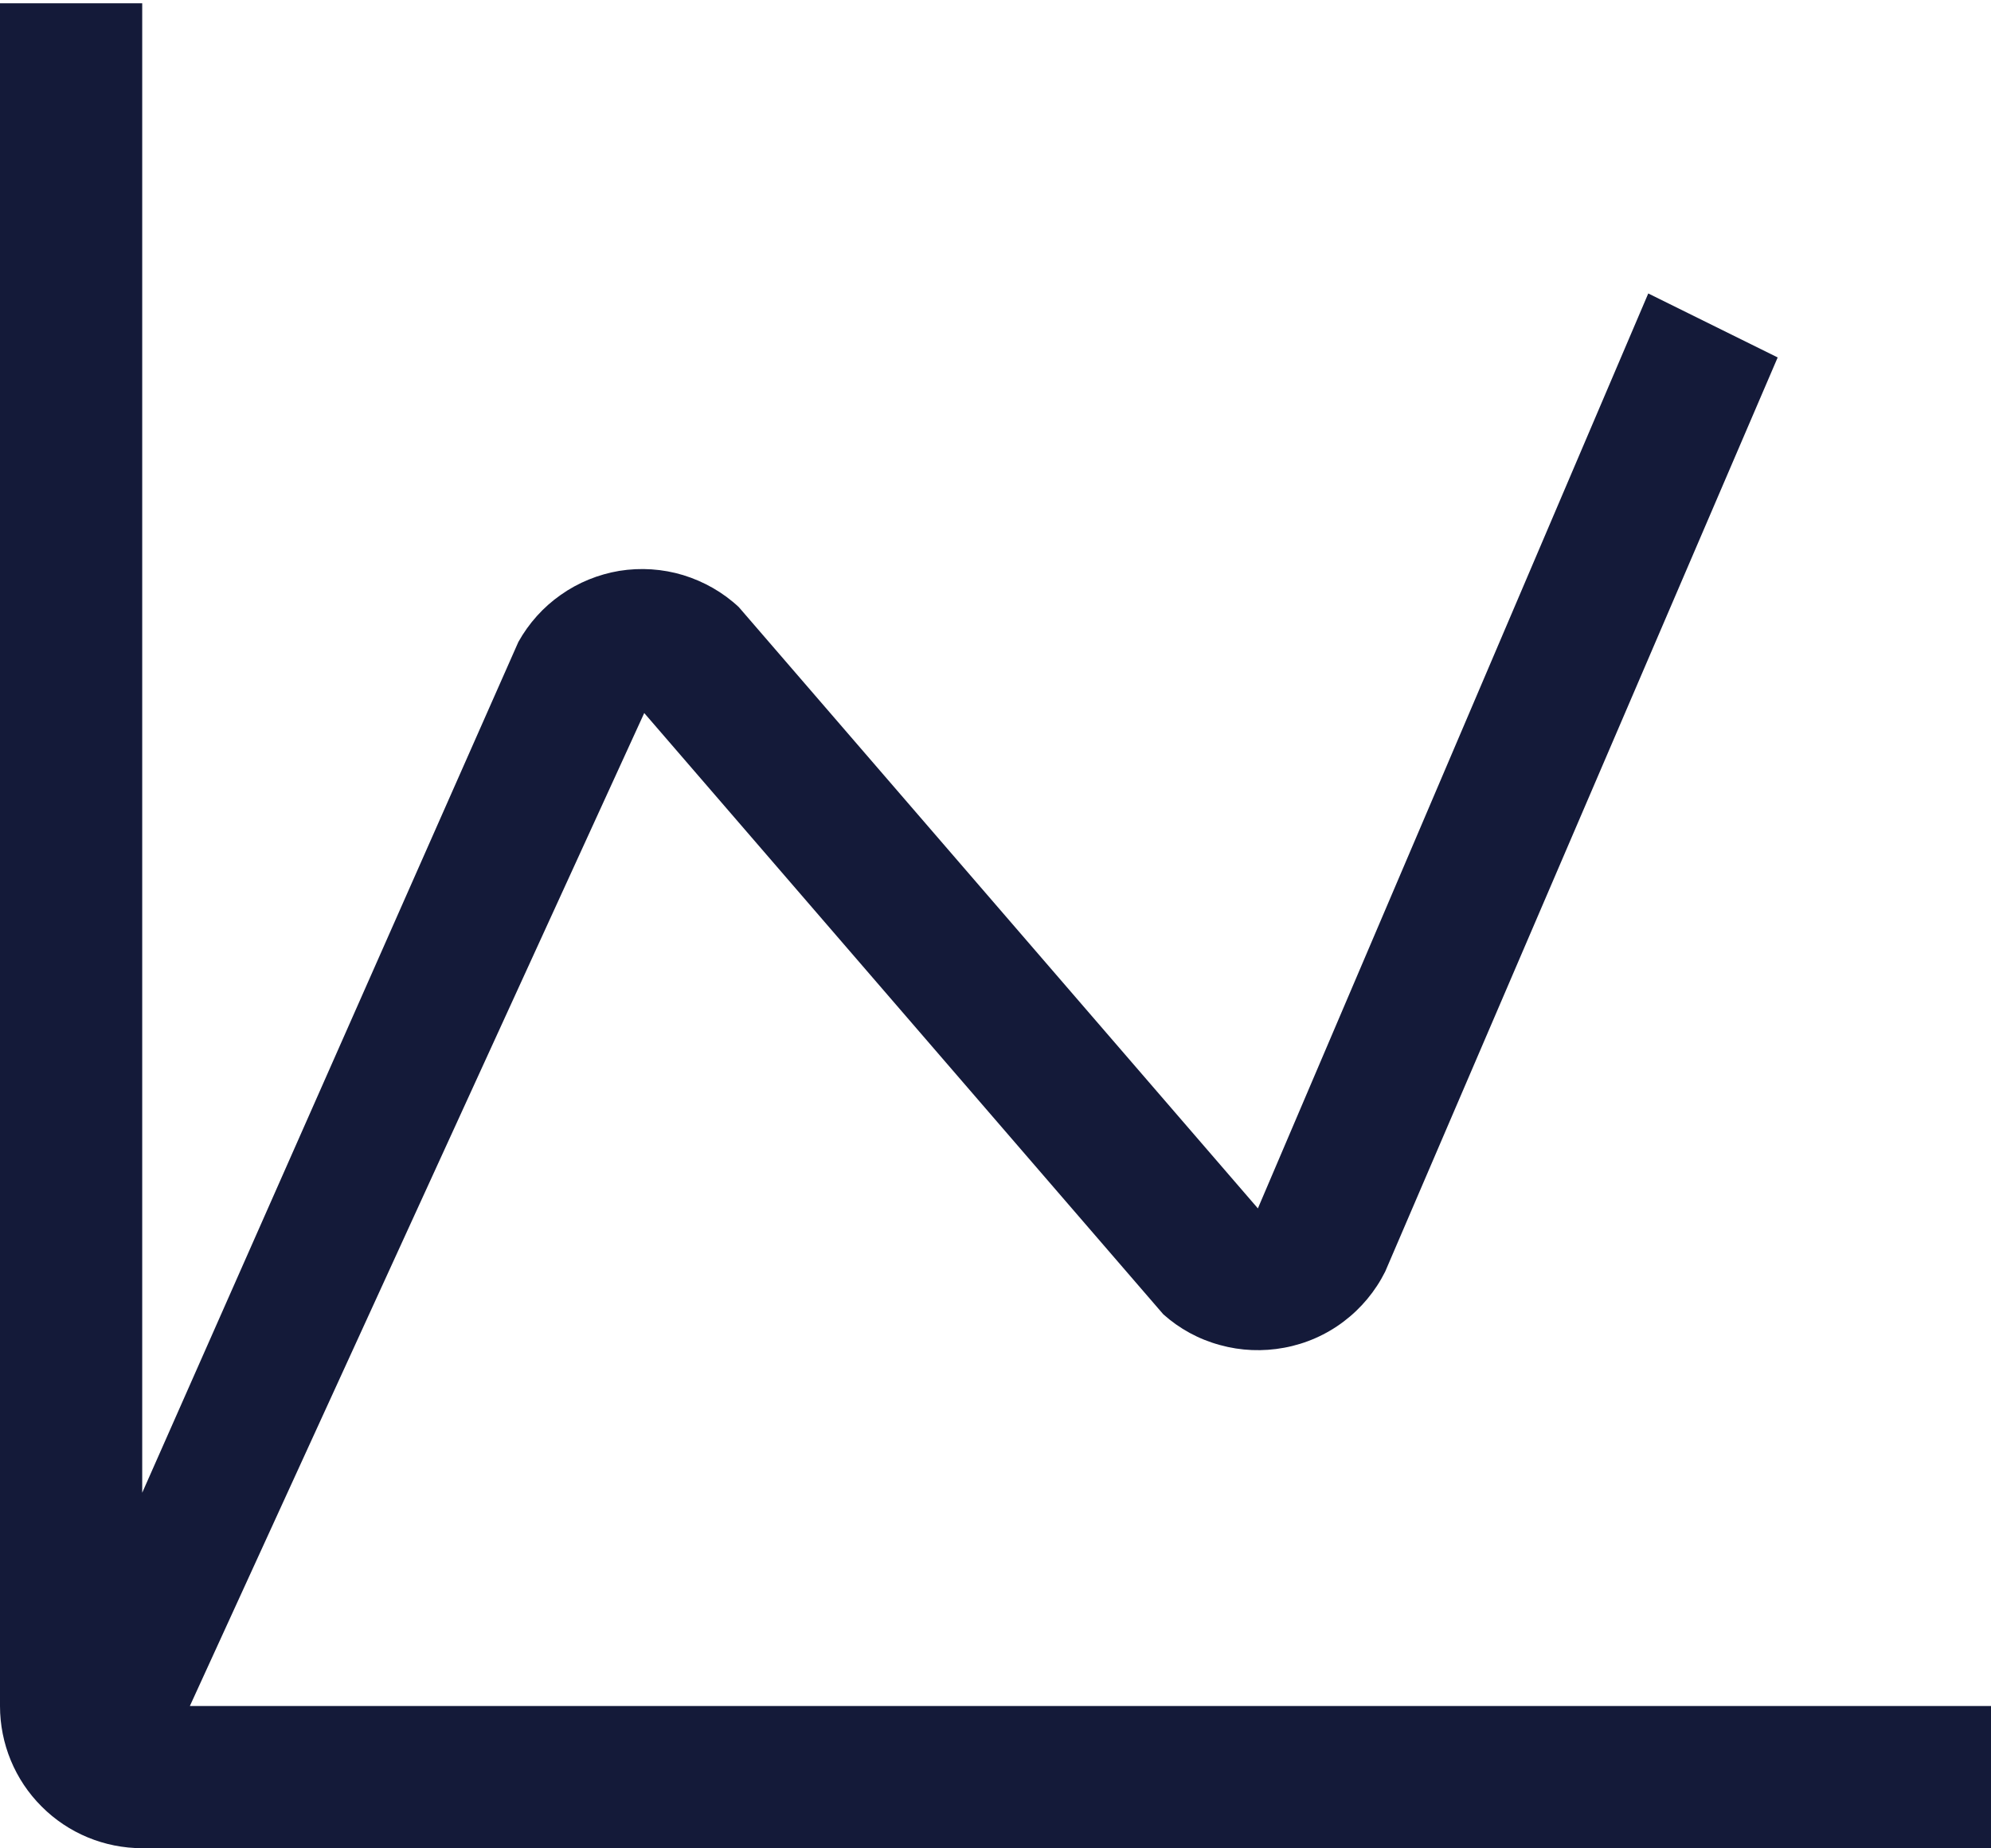 <svg width="14" height="13" viewBox="0 0 14 13" fill="none" xmlns="http://www.w3.org/2000/svg">
<path d="M1.335 11.999L4.53 5.015L8.18 9.244C8.294 9.346 8.43 9.42 8.578 9.46C8.725 9.501 8.88 9.507 9.03 9.479C9.182 9.451 9.325 9.388 9.448 9.295C9.571 9.202 9.671 9.082 9.74 8.944L12.5 2.514L11.59 2.064L8.845 8.499L5.195 4.27C5.084 4.166 4.95 4.09 4.804 4.045C4.659 4.001 4.505 3.991 4.355 4.015C4.207 4.04 4.066 4.097 3.943 4.184C3.82 4.27 3.718 4.384 3.645 4.515L1 10.499V0.023H0L0 11.999C0 12.264 0.105 12.519 0.293 12.706C0.48 12.894 0.735 12.999 1 12.999H14V11.999H1.335Z" fill="#141A39"/>
</svg>
